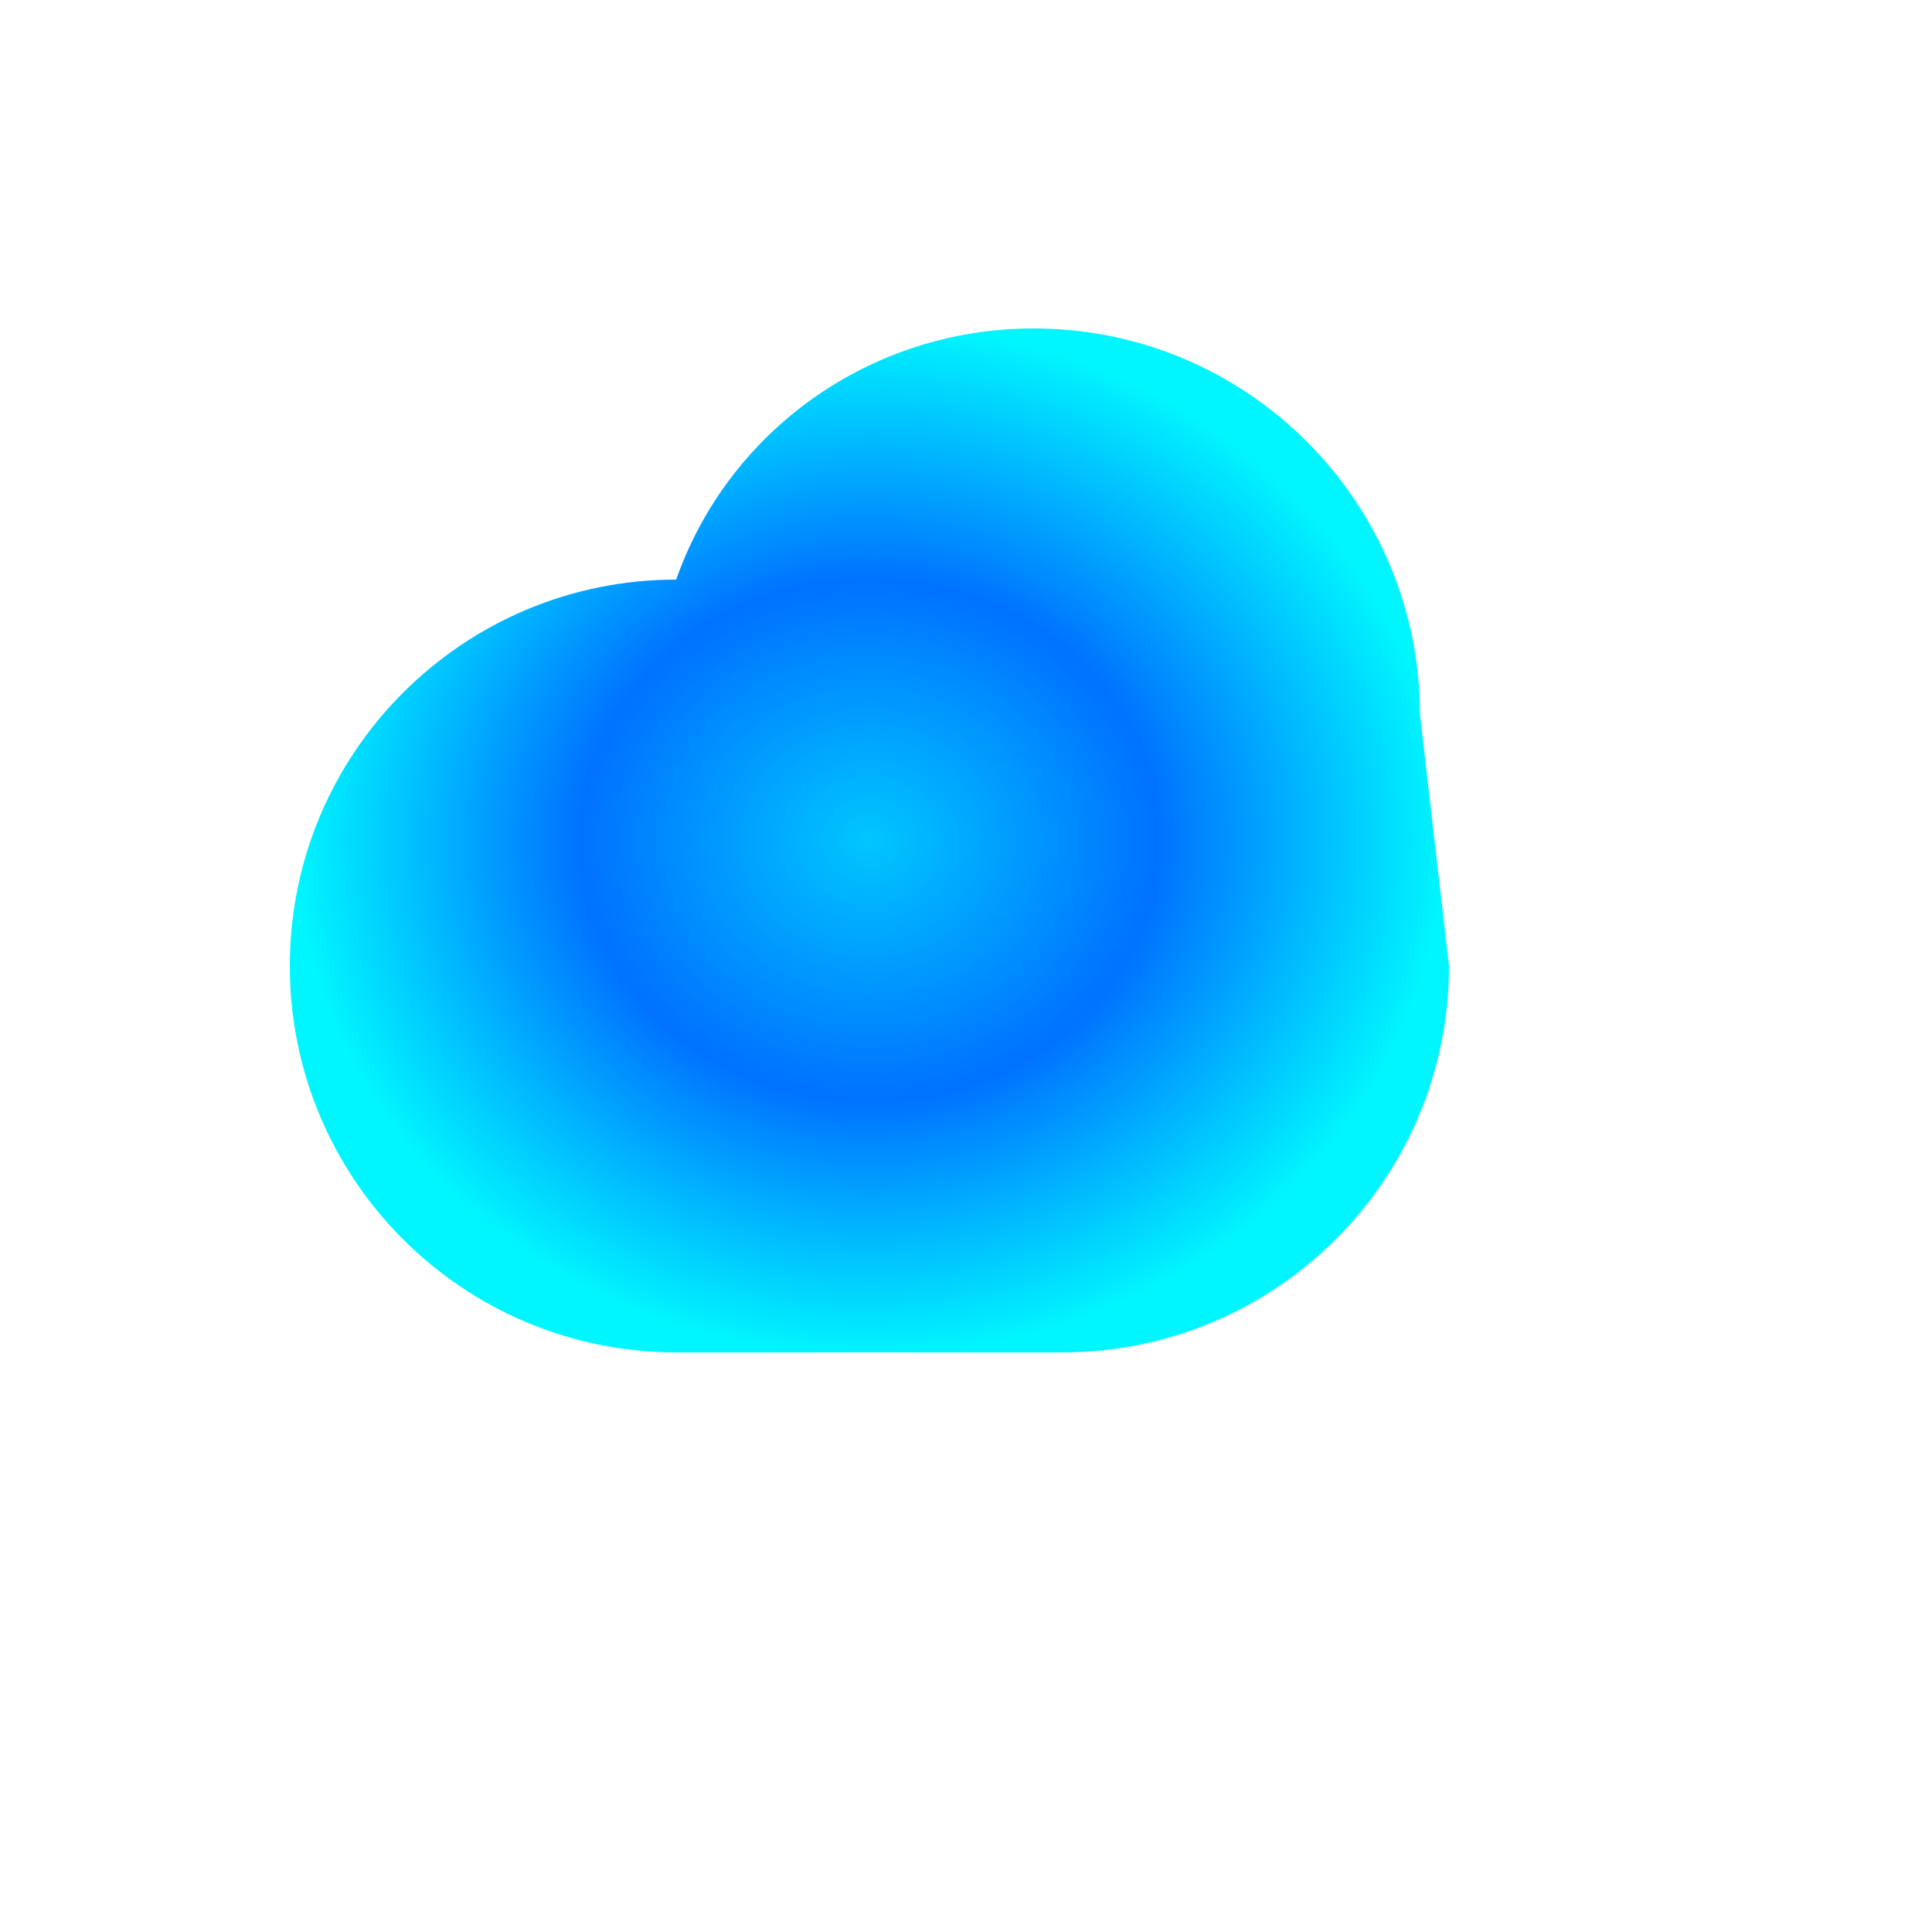 <svg xmlns="http://www.w3.org/2000/svg" viewBox="0 0 200 200" width="200" height="200">
  <defs>
    <radialGradient id="holoGradient" cx="50%" cy="50%" r="50%" fx="50%" fy="50%">
      <stop offset="0%" style="stop-color: #00c6ff; stop-opacity: 1" />
      <stop offset="50%" style="stop-color: #0072ff; stop-opacity: 1" />
      <stop offset="100%" style="stop-color: #00f6ff; stop-opacity: 1" />
    </radialGradient>
    <filter id="glow" x="-50%" y="-50%" width="200%" height="200%">
      <feGaussianBlur stdDeviation="5" result="blur" />
      <feMerge>
        <feMergeNode in="blur" />
        <feMergeNode in="SourceGraphic" />
      </feMerge>
    </filter>
  </defs>
  <g filter="url(#glow)">
    <path d="M150 100c0 22.09-17.91 40-40 40H70c-22.09 0-40-17.91-40-40s17.91-40 40-40c5.33-15.23 19.92-26 37-26 22.09 0 40 17.91 40 40z" fill="url(#holoGradient)" />
  </g>
</svg>
